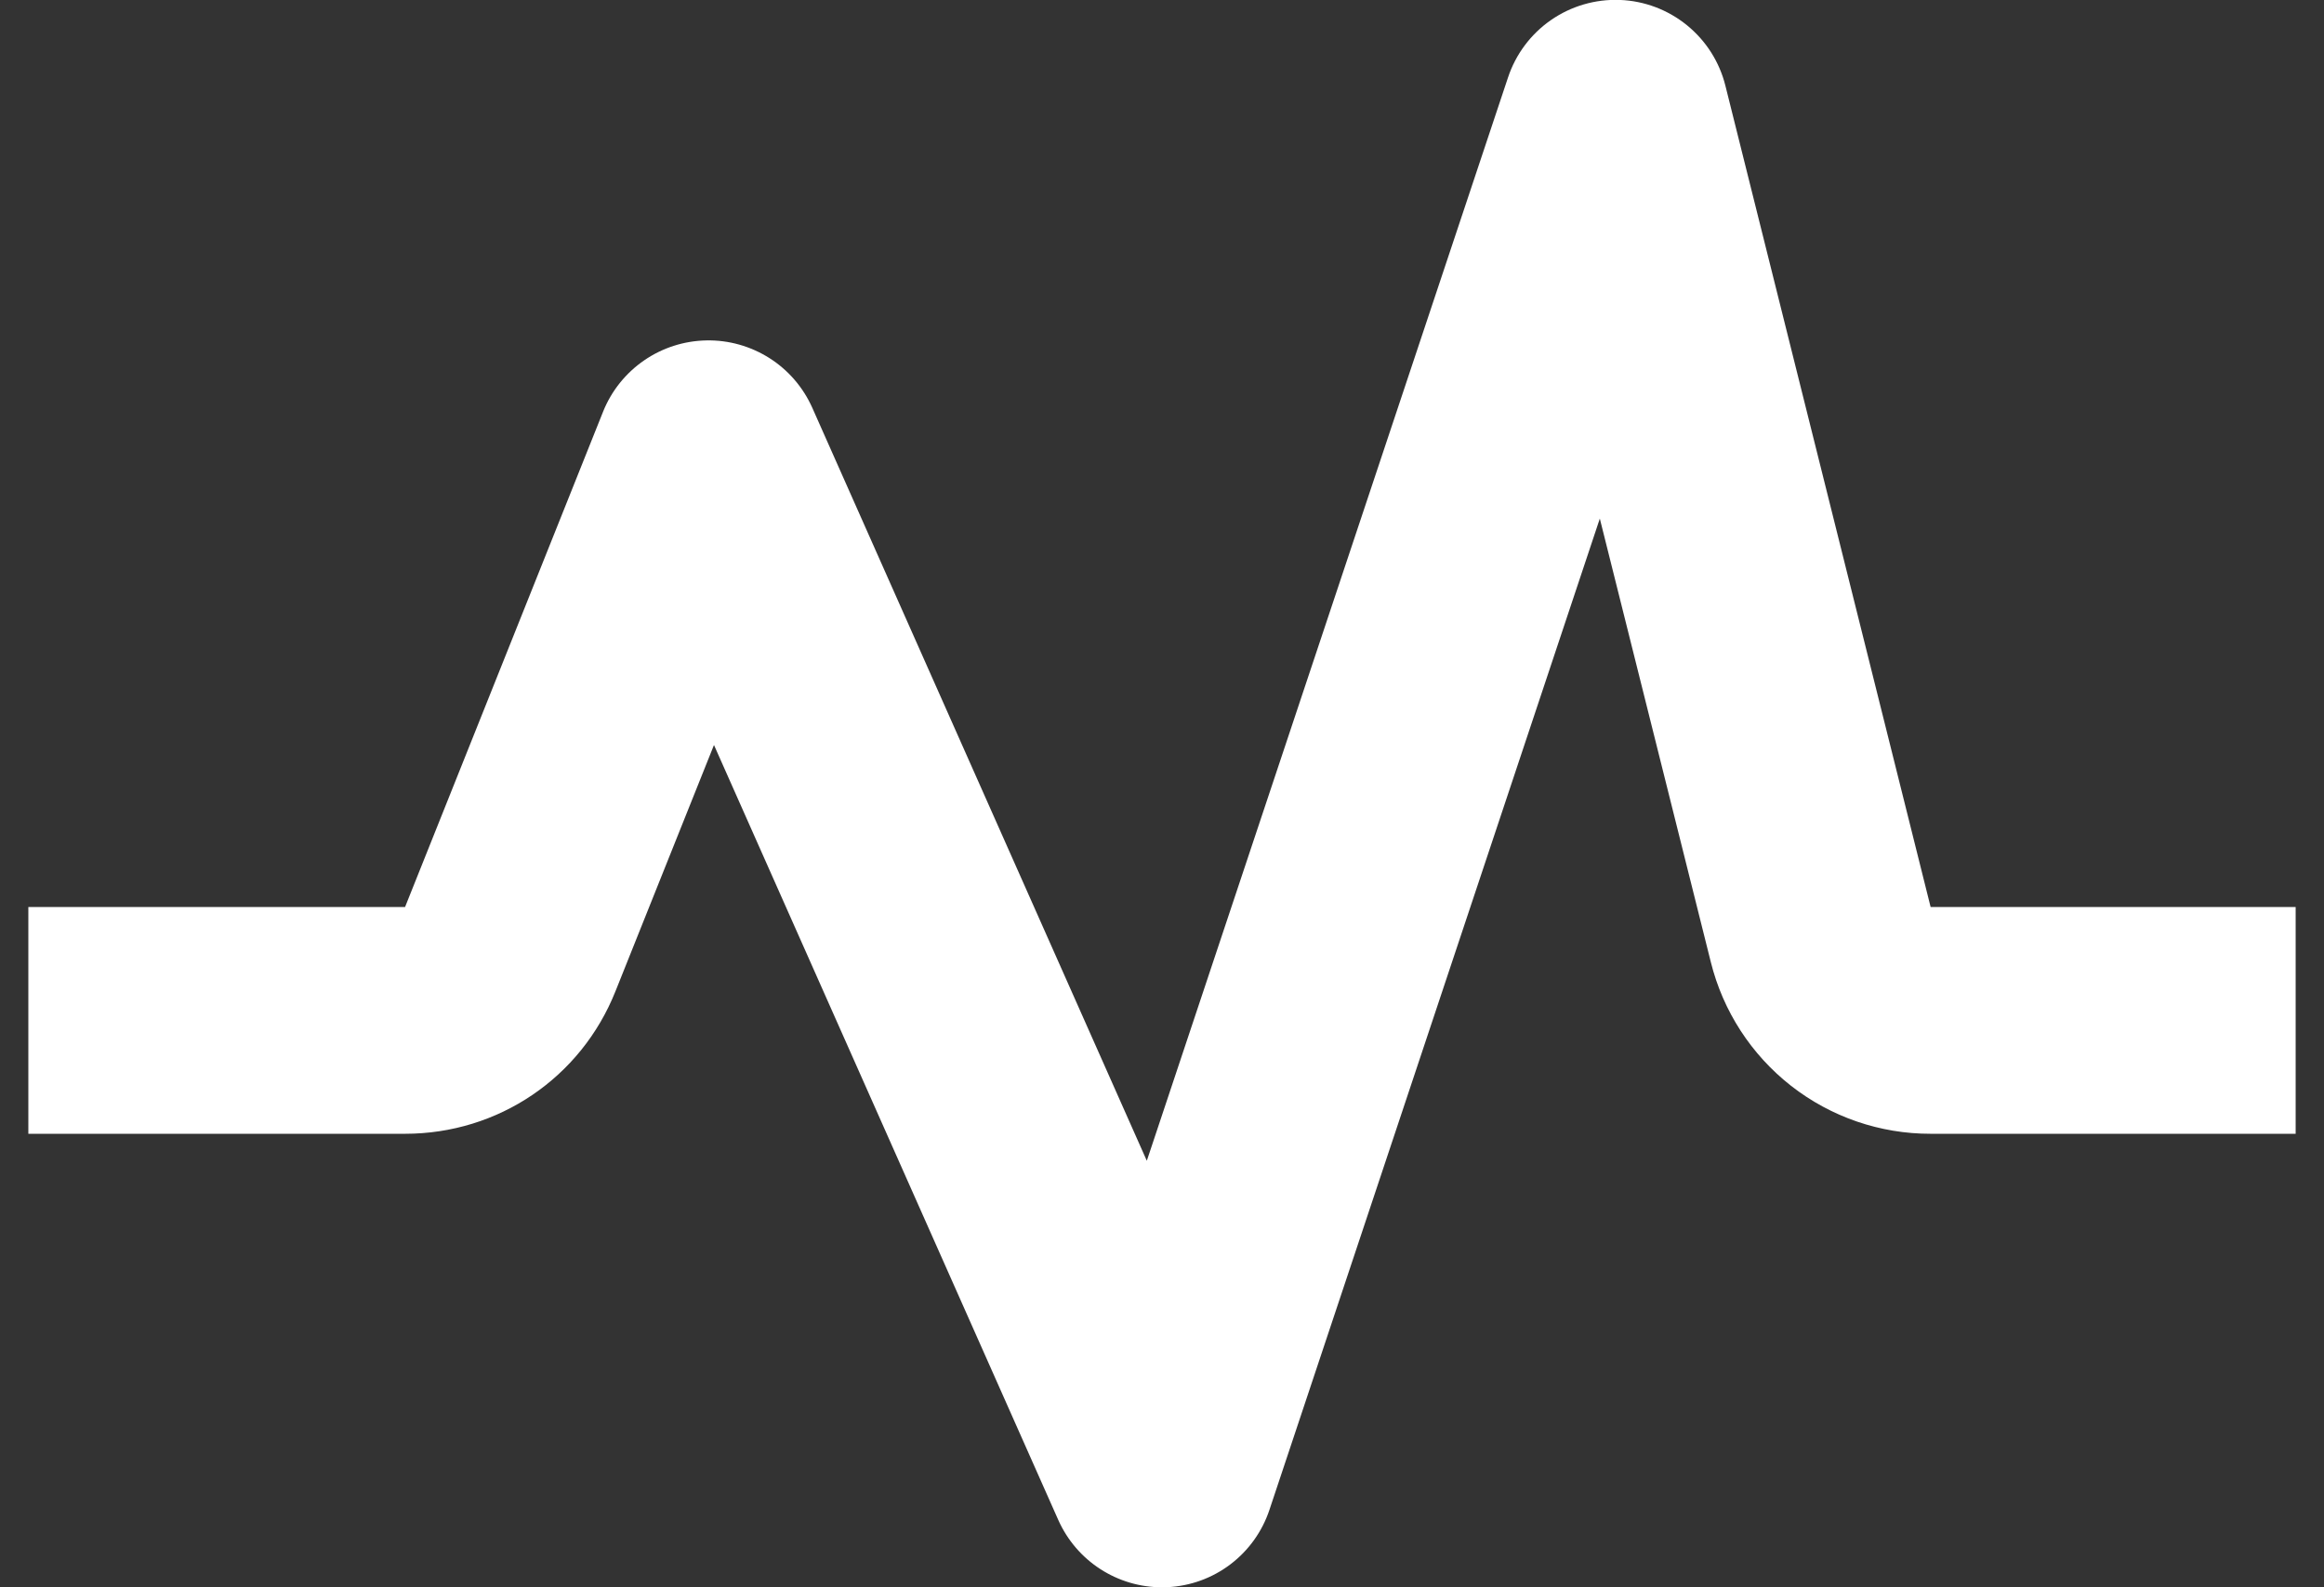 <svg width="41" height="28" viewBox="0 0 41 28" fill="none" xmlns="http://www.w3.org/2000/svg">
<rect x="0" y="0" width="41" height="28" fill="#333333" stroke="none"/>
<path d="M30.44 1.514C30.336 1.094 30.098 0.719 29.761 0.445C29.425 0.172 29.01 0.015 28.577 -0.001C28.144 -0.017 27.718 0.107 27.362 0.354C27.006 0.601 26.74 0.957 26.604 1.368L20.232 20.476L14.328 7.188C14.167 6.83 13.905 6.526 13.573 6.316C13.241 6.106 12.855 5.997 12.463 6.005C12.07 6.012 11.688 6.134 11.364 6.357C11.041 6.579 10.789 6.892 10.642 7.256L7.146 16H0.5V20H7.146C8.792 20 10.25 19.012 10.858 17.486L12.596 13.142L18.67 26.812C18.994 27.538 19.712 28 20.5 28L20.596 27.998C20.999 27.979 21.387 27.838 21.708 27.594C22.029 27.35 22.269 27.015 22.396 26.632L28.224 9.148L30.182 16.97C30.397 17.836 30.896 18.605 31.599 19.155C32.302 19.704 33.17 20.002 34.062 20H40.5V16H34.06L30.44 1.514Z" fill="white"/>
</svg>
